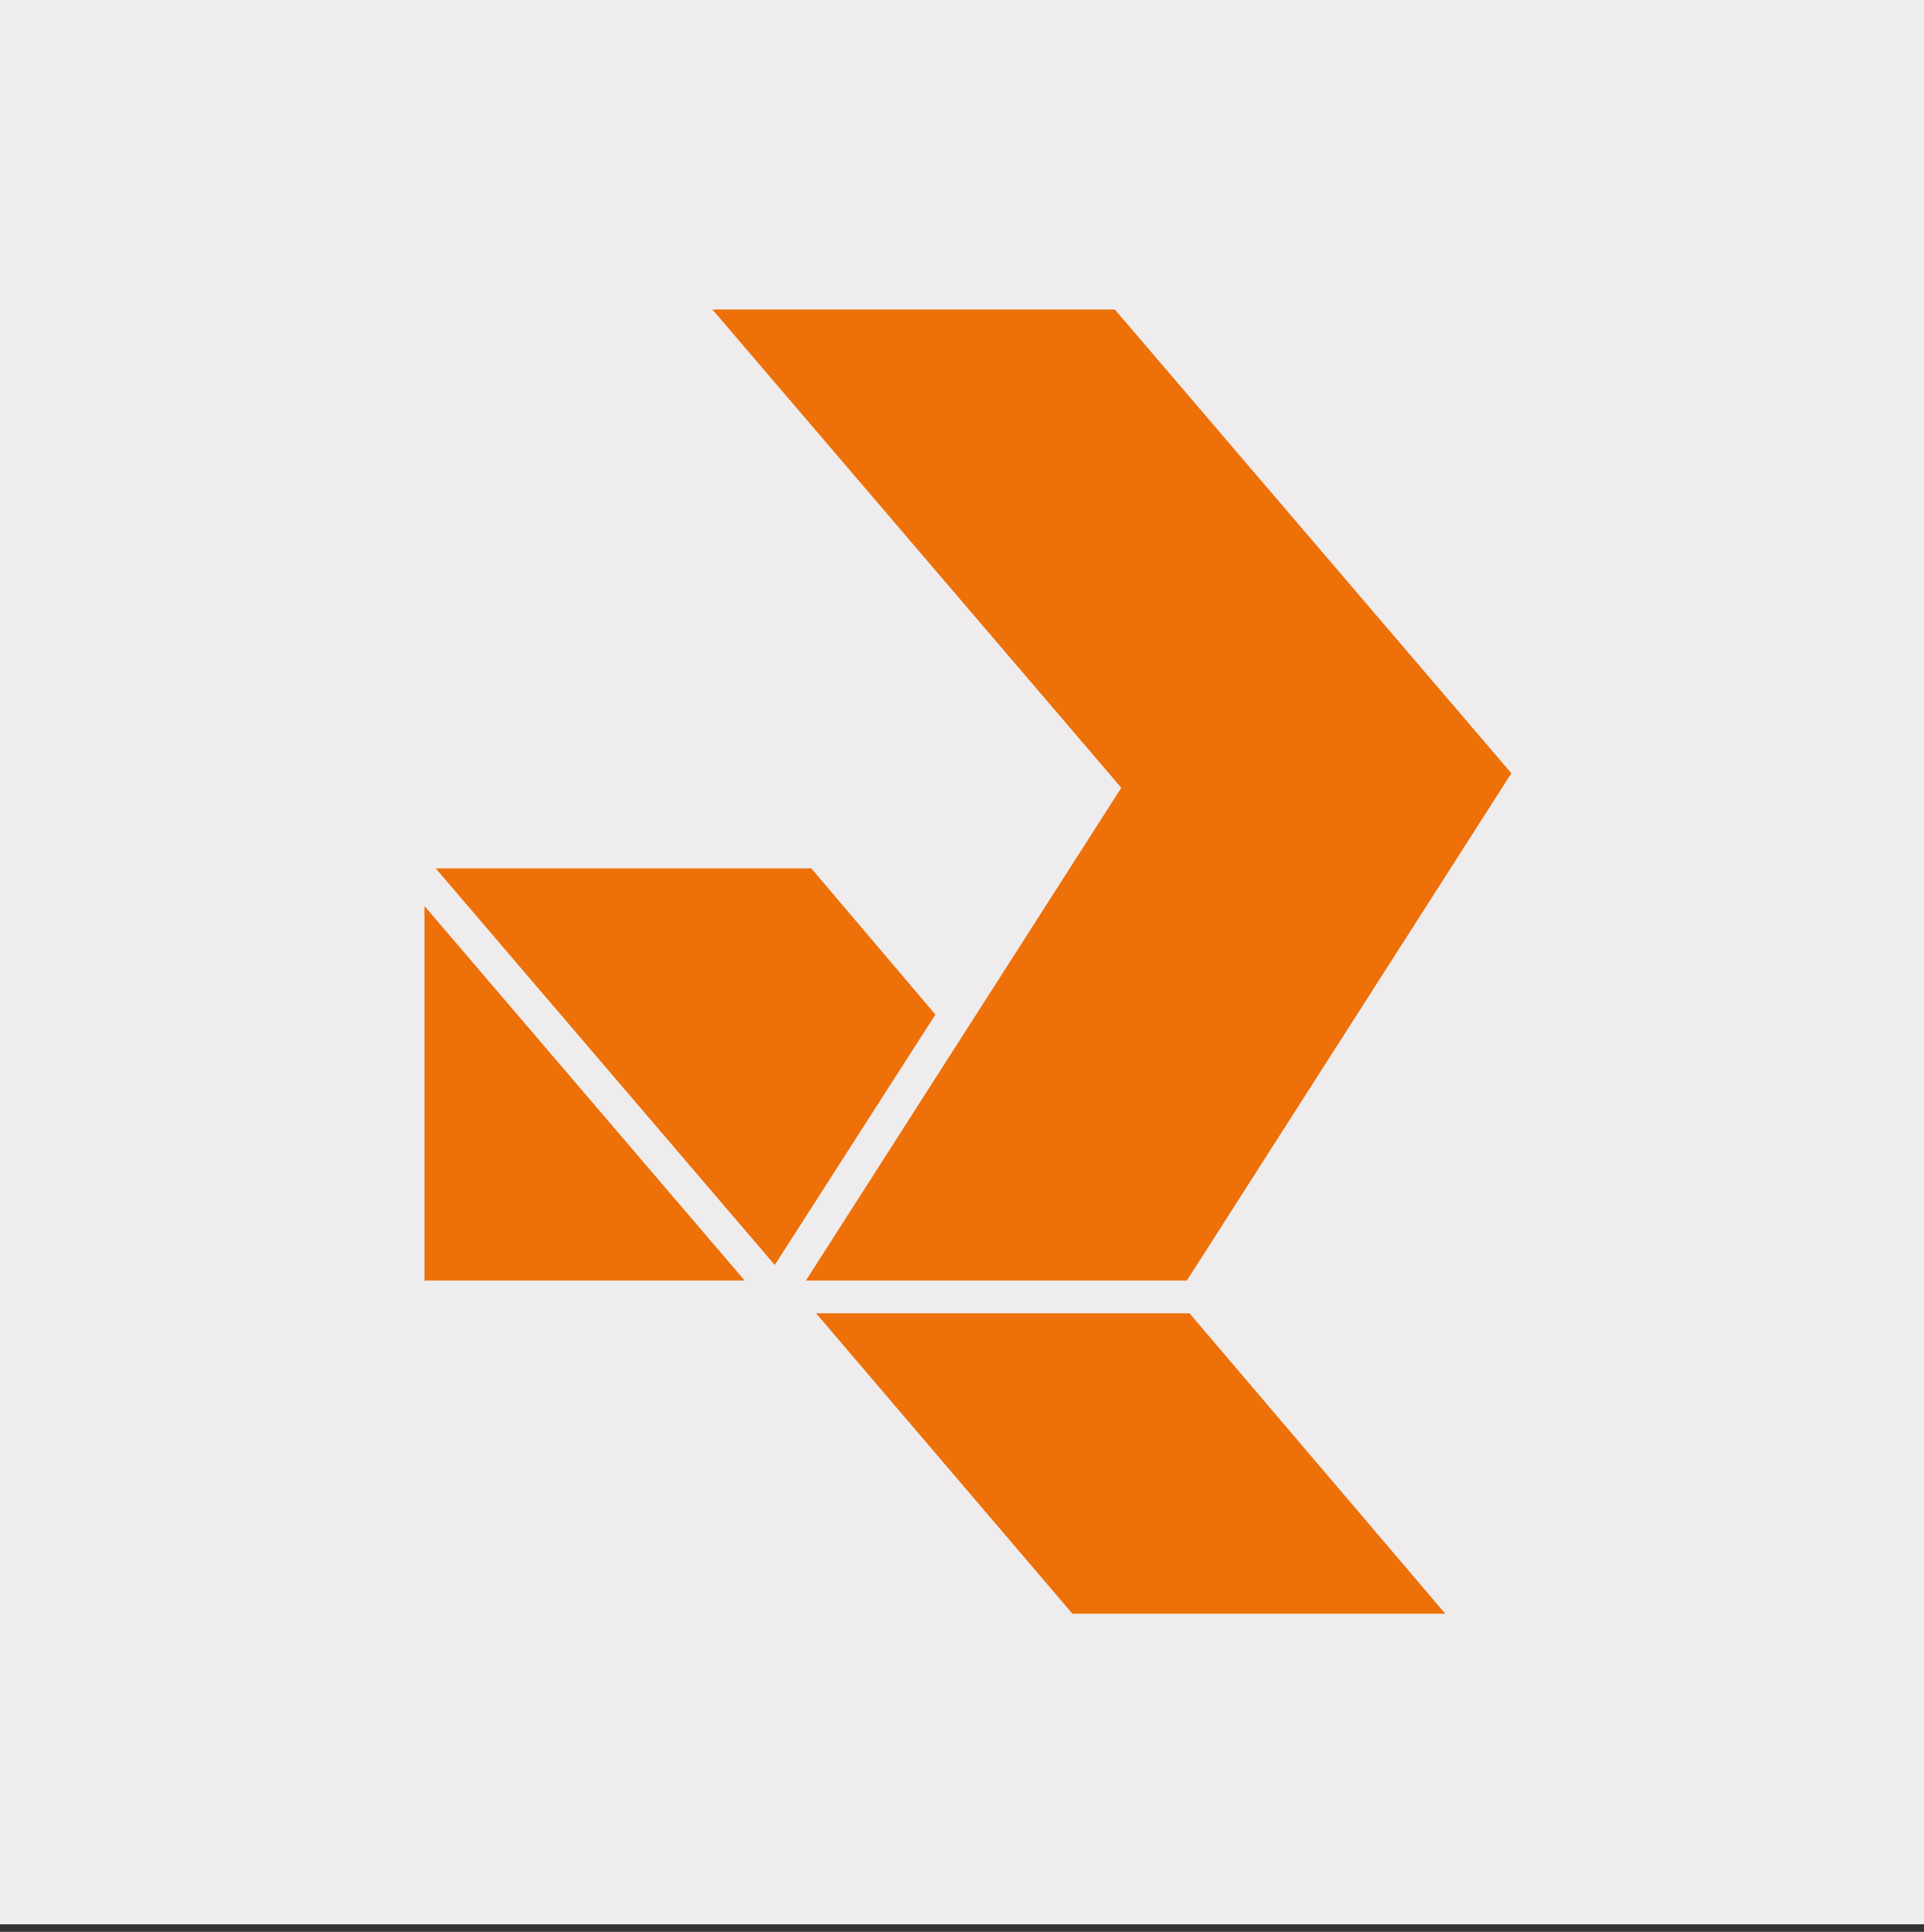 <?xml version="1.0" encoding="utf-8"?>
<!-- Generator: Adobe Illustrator 26.4.1, SVG Export Plug-In . SVG Version: 6.00 Build 0)  -->
<svg version="1.1" id="Capa_1" xmlns="http://www.w3.org/2000/svg" xmlns:xlink="http://www.w3.org/1999/xlink" x="0px" y="0px"
	 viewBox="0 0 358.1 359.5" style="enable-background:new 0 0 358.1 359.5;" xml:space="preserve">
<rect x="0" y="0" width="358.1" height="359.5" fill="#333333" stroke="none"/>
<style type="text/css">
	.st0{fill:#EEECED;}
	.st1{fill:#ED7009;}
</style>
<rect x="0" y="0" class="st0" width="358.1" height="358.1"/>
<g>
	<polygon class="st1" points="150,238.3 220.9,238.3 281.3,143.9 207.5,57.6 132.6,57.6 208.7,146.6 	"/>
	<polygon class="st1" points="174.1,188.8 144.2,235.4 81.1,161.6 151,161.6 	"/>
	<polyline class="st1" points="151.9,244.4 221.4,244.4 269,300.3 199.6,300.3 	"/>
	<polygon class="st1" points="138.6,238.3 79,238.3 79,168.6 	"/>
</g>
<rect x="431.3" y="194.7" class="st0" width="31" height="35.2"/>
<rect x="452.4" y="254.5" class="st1" width="38.7" height="33.8"/>
</svg>
